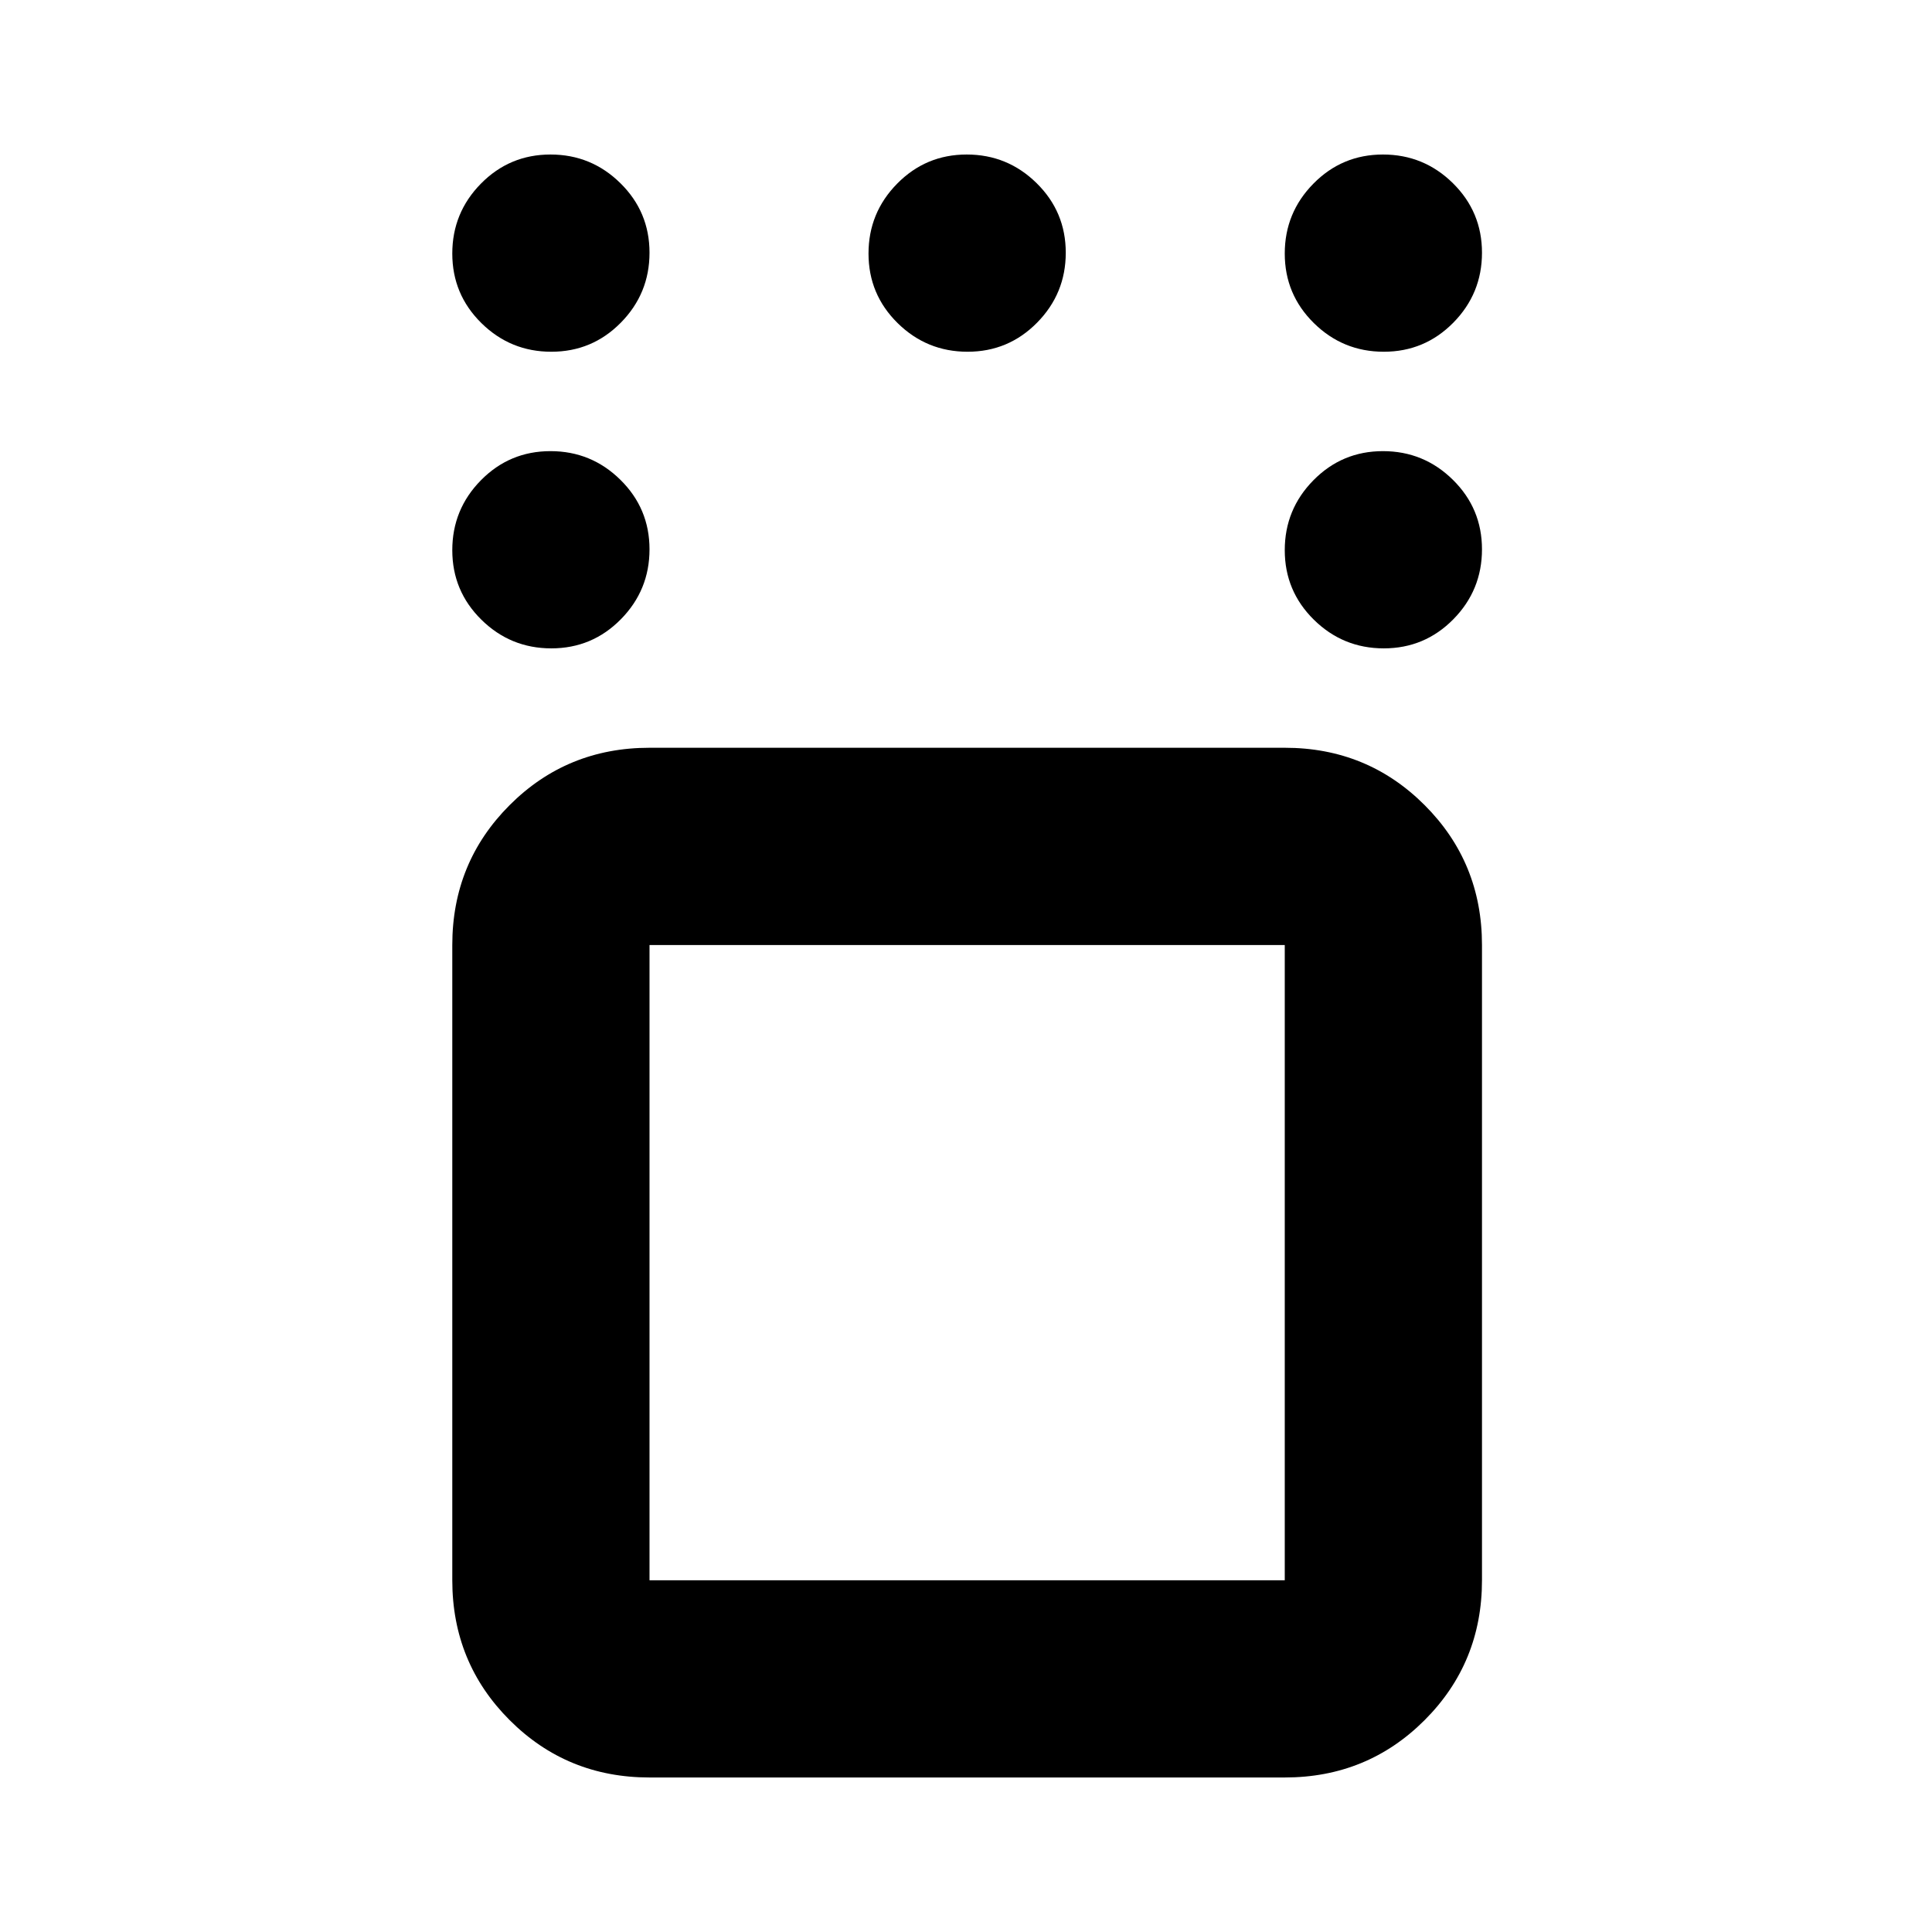 <svg xmlns="http://www.w3.org/2000/svg" height="20" viewBox="0 -960 960 960" width="20"><path d="M322.74-76.78q-41.01 0-69.5-28.5-28.5-28.5-28.5-69.5v-315.65q0-41.01 28.5-69.51 28.49-28.5 69.5-28.5h315.65q41.01 0 69.5 28.5 28.5 28.5 28.5 69.51v315.65q0 41-28.5 69.5-28.49 28.5-69.5 28.5H322.74Zm315.65-413.65H322.74v315.65h315.65v-315.65Zm49.21-147.4q-20.3 0-34.75-14.24-14.46-14.25-14.46-34.55 0-20.29 14.25-34.75 14.24-14.46 34.54-14.46 20.3 0 34.76 14.25 14.45 14.25 14.45 34.54 0 20.3-14.24 34.76-14.25 14.45-34.55 14.45Zm0-147.39q-20.3 0-34.75-14.24-14.46-14.25-14.46-34.55 0-20.29 14.25-34.75 14.24-14.46 34.54-14.46 20.3 0 34.76 14.25 14.45 14.24 14.45 34.54 0 20.3-14.24 34.76-14.25 14.45-34.55 14.45Zm-206.82 0q-20.3 0-34.76-14.24-14.46-14.25-14.46-34.55 0-20.29 14.25-34.75t34.54-14.46q20.3 0 34.76 14.25 14.46 14.24 14.46 34.54 0 20.3-14.25 34.76-14.25 14.45-34.54 14.45Zm-206.83 0q-20.3 0-34.75-14.24-14.46-14.25-14.46-34.55 0-20.29 14.24-34.75 14.25-14.46 34.55-14.46 20.3 0 34.75 14.25 14.46 14.24 14.46 34.54 0 20.3-14.25 34.76-14.24 14.45-34.54 14.45Zm0 147.39q-20.3 0-34.75-14.24-14.46-14.25-14.46-34.55 0-20.29 14.24-34.75 14.25-14.46 34.55-14.46 20.3 0 34.75 14.25 14.46 14.25 14.46 34.54 0 20.3-14.25 34.76-14.24 14.45-34.54 14.45Zm206.62 305.22Z"/></svg>